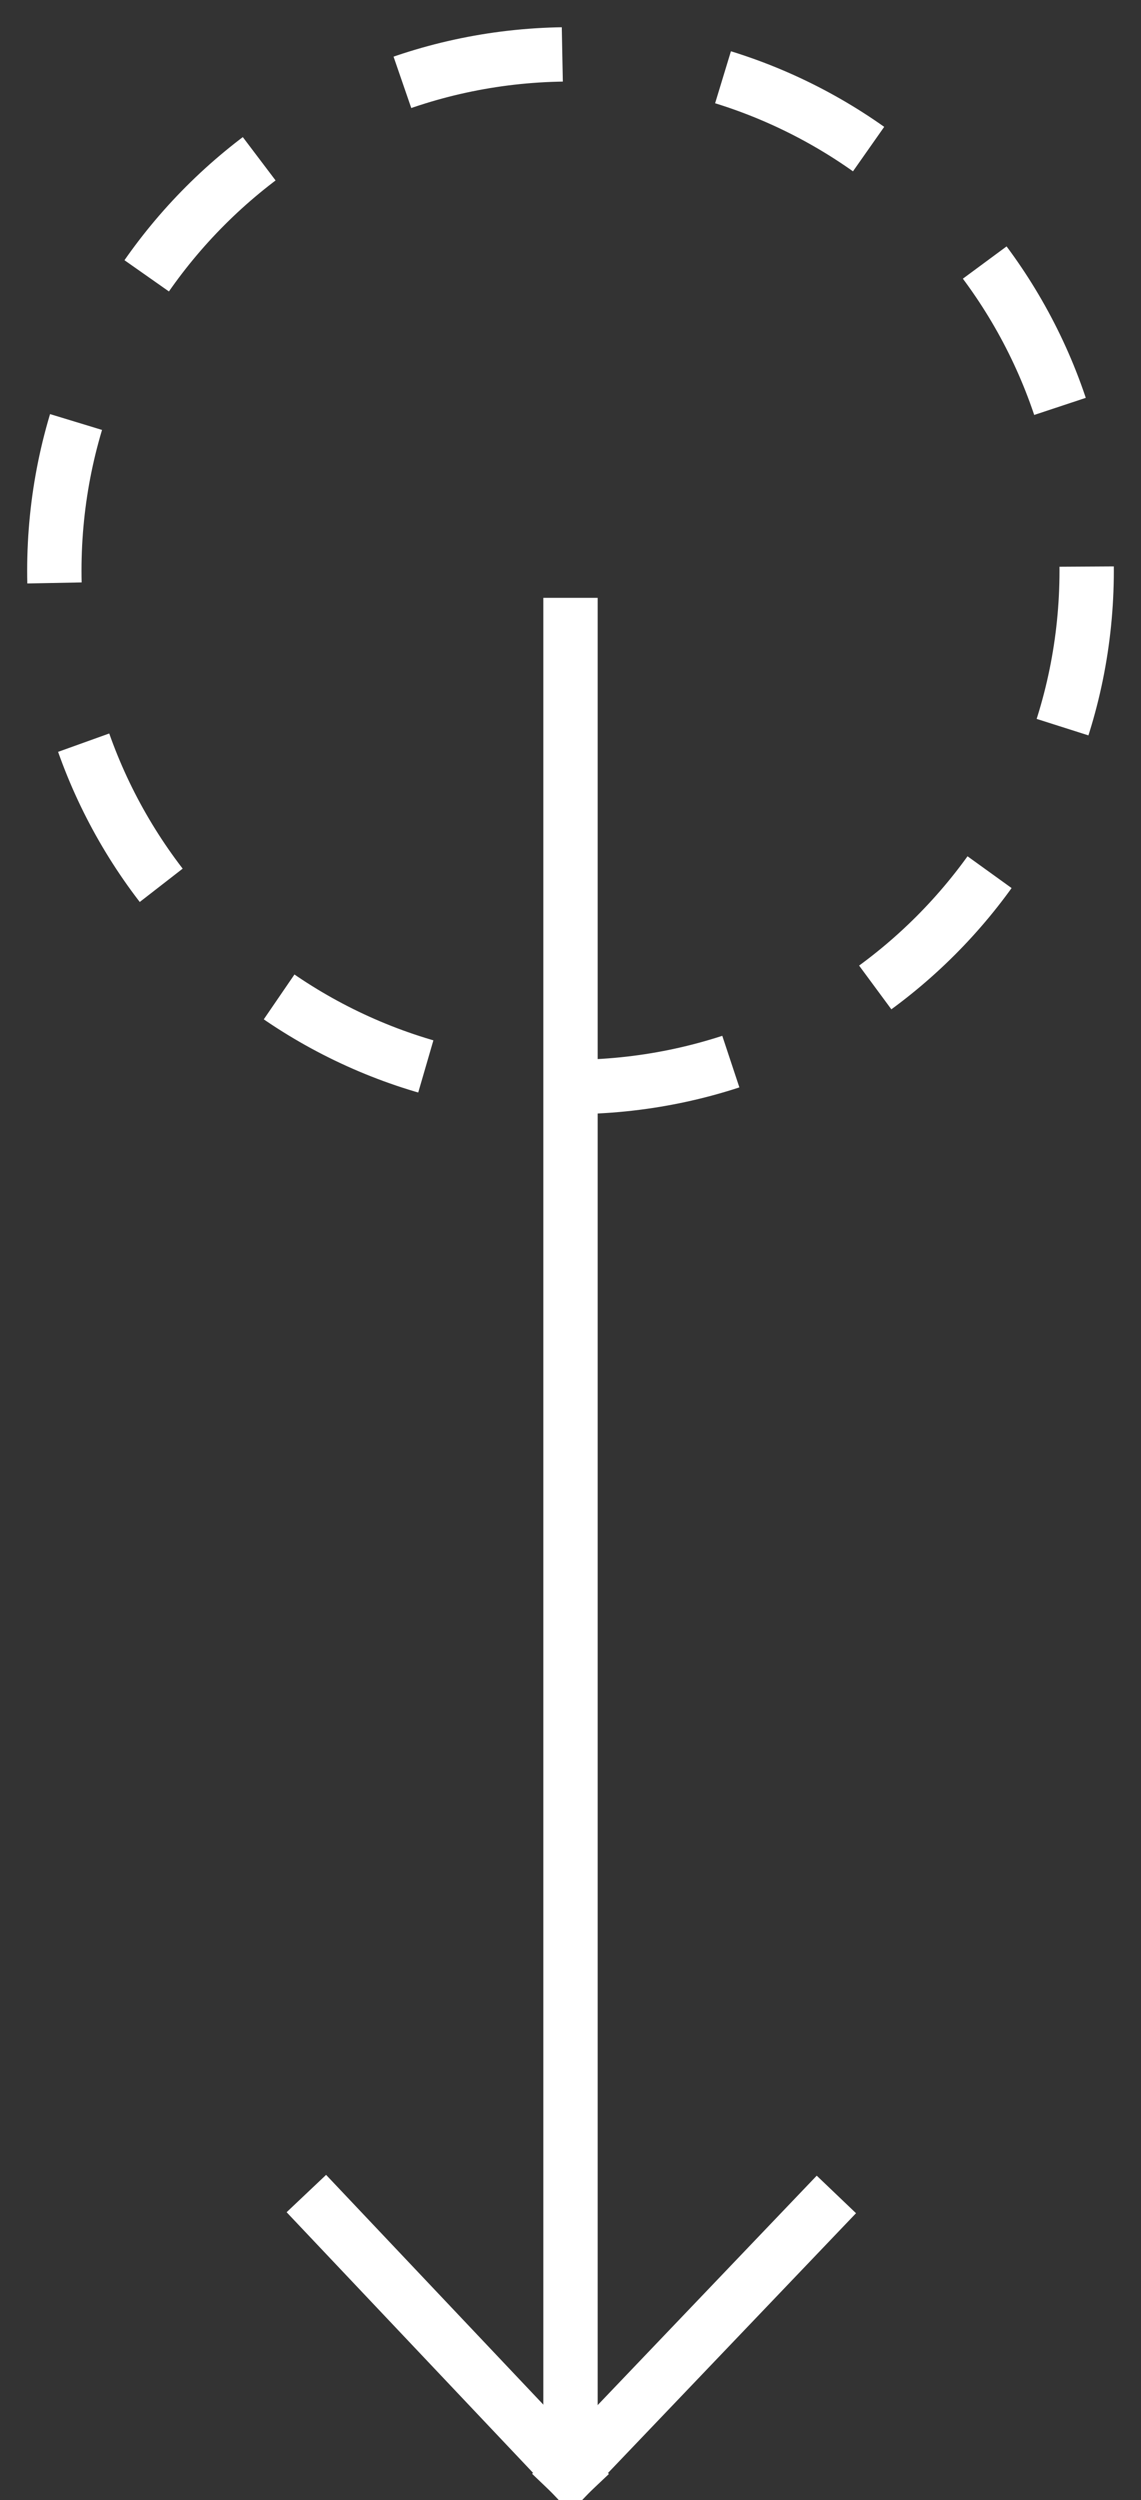 <?xml version="1.0" encoding="UTF-8"?>
<svg width="21px" height="46px" viewBox="0 0 21 46" version="1.1" xmlns="http://www.w3.org/2000/svg" xmlns:xlink="http://www.w3.org/1999/xlink">
    <rect x="0" y="0" width="21" height="46" fill="#333333" stroke="none"/>
    <!-- Generator: sketchtool 51 (57462) - http://www.bohemiancoding.com/sketch -->
    <title>06294D8A-DADA-4563-B06C-C694DF771B5F</title>
    <desc>Created with sketchtool.</desc>
    <defs></defs>
    <g id="HomePage" stroke="none" stroke-width="1" fill="none" fill-rule="evenodd">
        <g id="Index_desktop" transform="translate(-706, -685)">
            <rect  x="0" y="0" width="1440" height="7895"></rect>
            <g id="Group-6" transform="translate(707, 686)" stroke="#FFFFFF">
                <path d="M14.048,39.738 L9.5,44.5" id="Line-4" stroke-linecap="square"></path>
                <path d="M9.5,44.5 L4.982,39.723" id="Line-5" stroke-linecap="square"></path>
                <path d="M9.5,10.5 L9.5,43.5" id="Line-3" stroke-linecap="square"></path>
                <path d="M9.5,19 C14.747,19 19,14.747 19,9.5 C19,4.253 14.747,0 9.5,0 C4.253,0 0,4.253 0,9.5 C0,14.747 4.253,19 9.5,19 Z" id="Oval-4" stroke-dasharray="3"></path>
            </g>
        </g>
    </g>
</svg>
